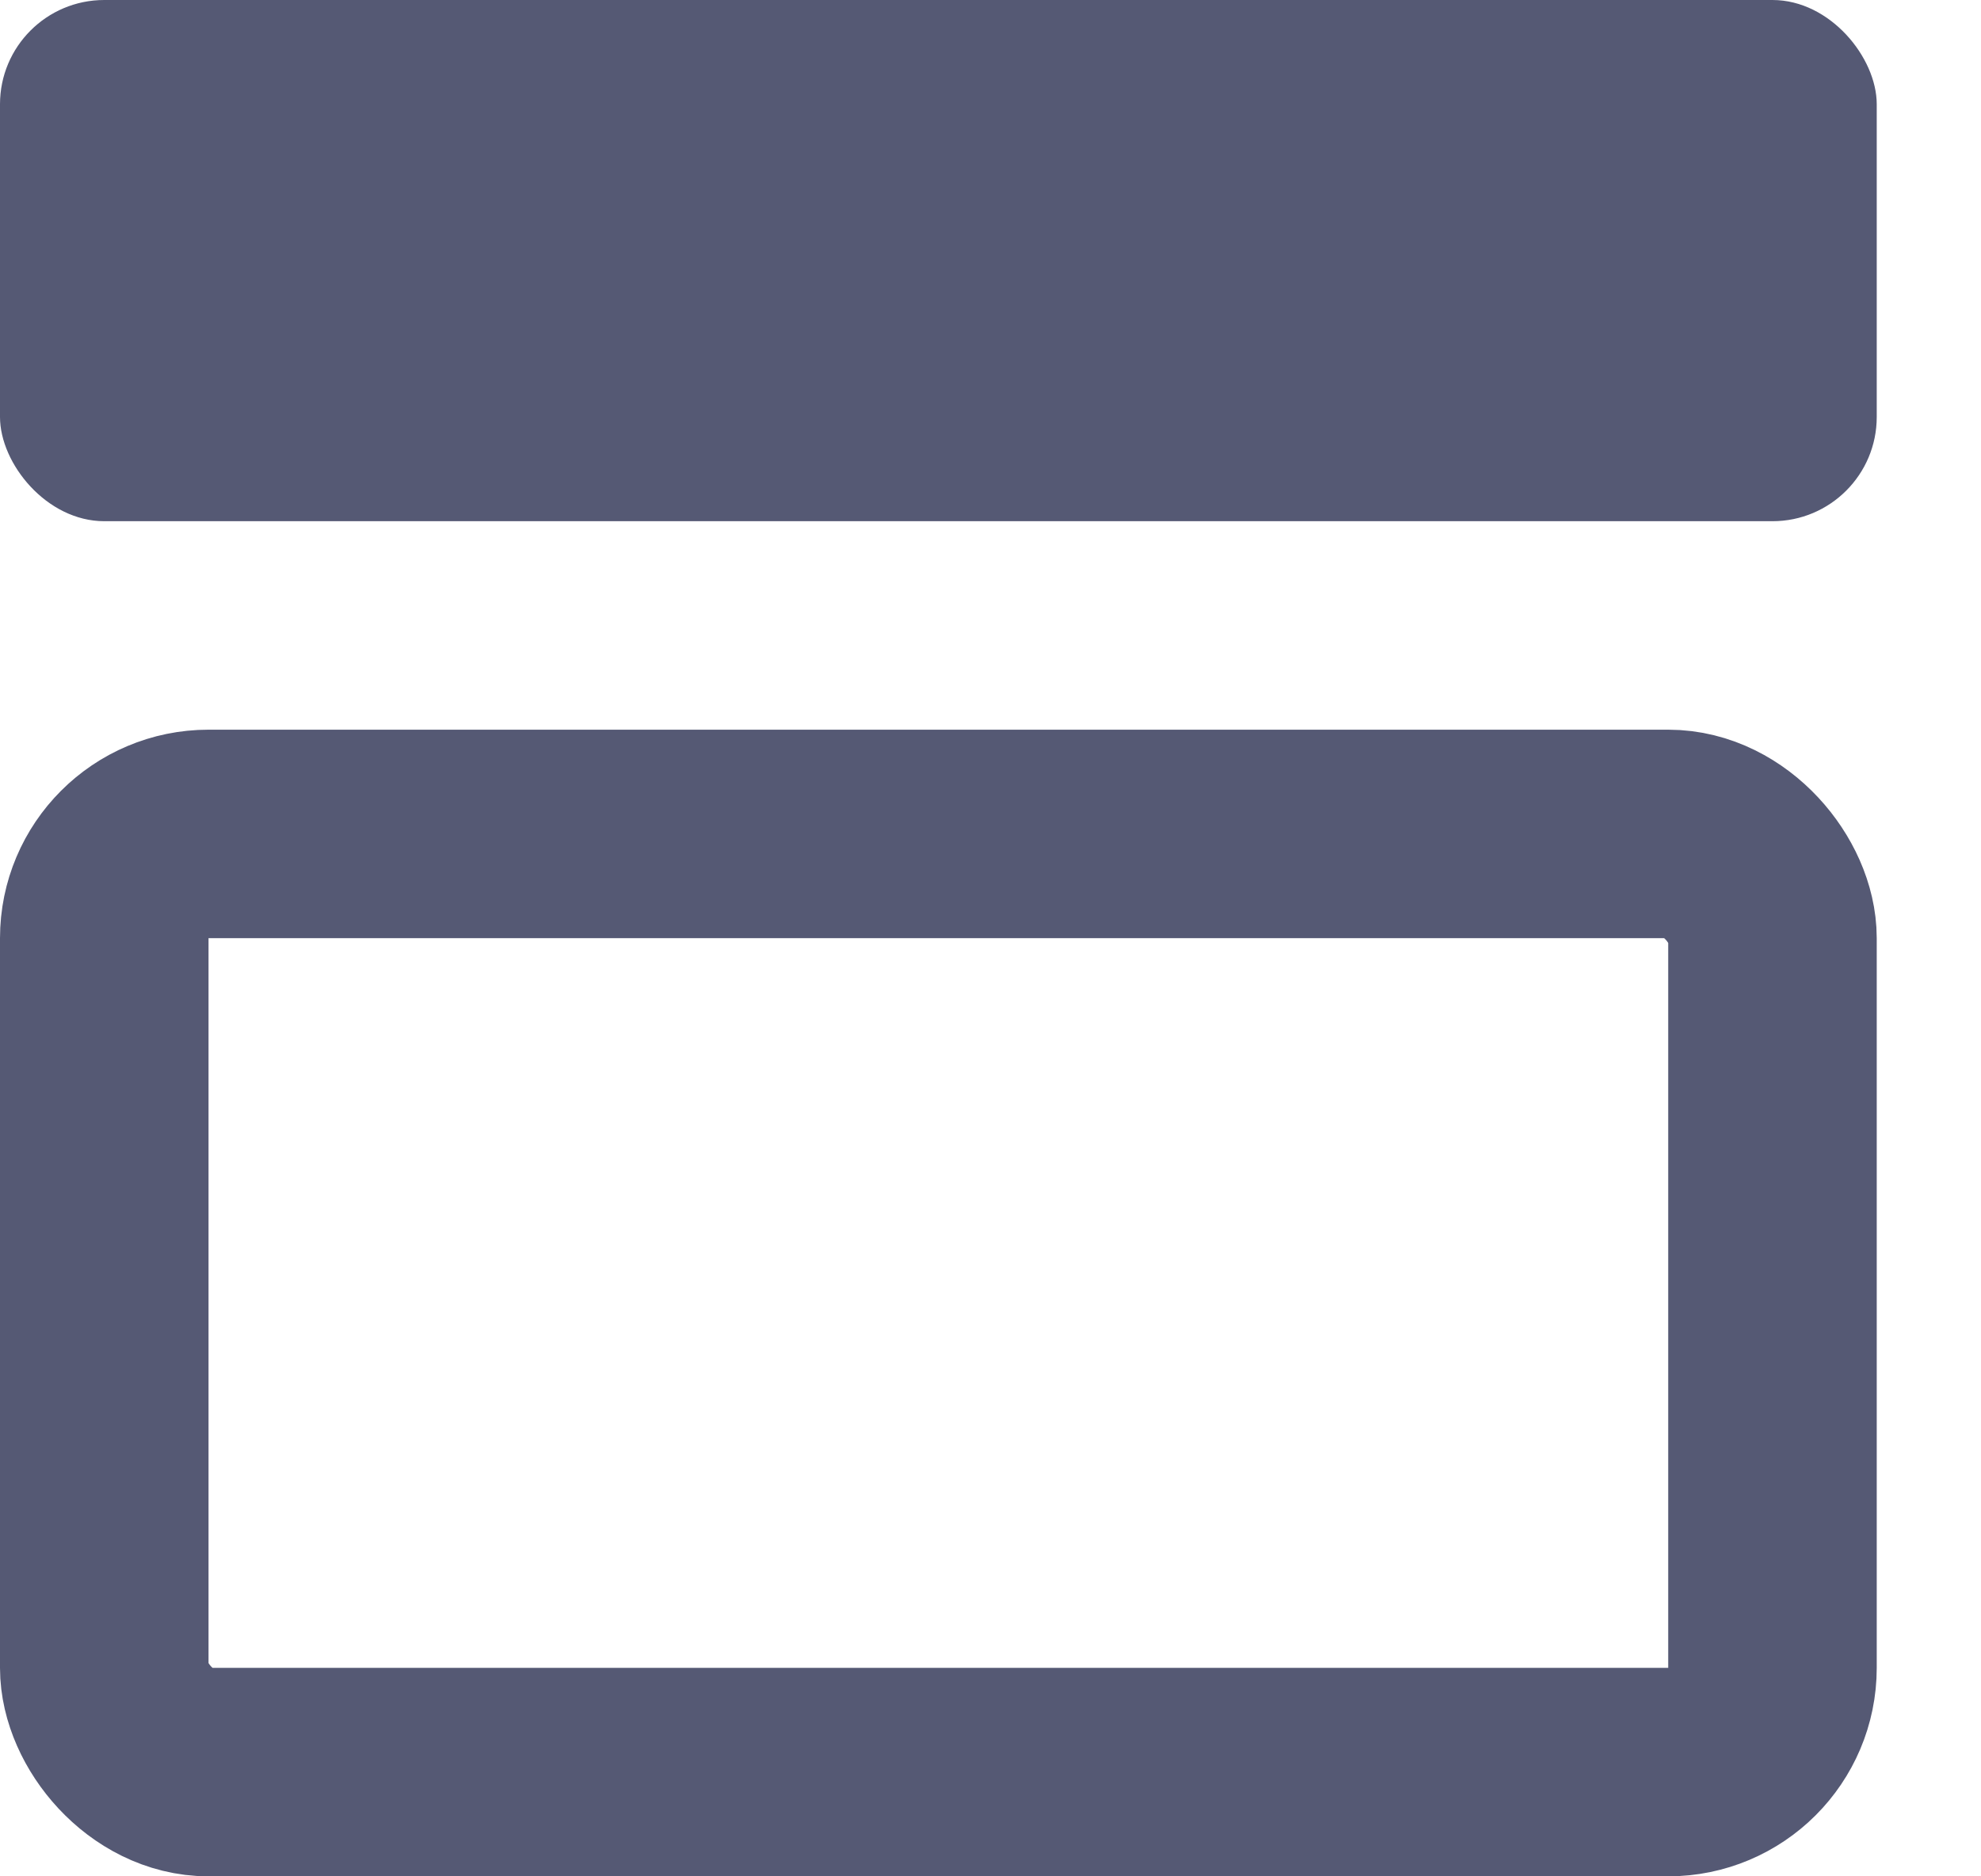 <svg width="19" height="18" viewBox="0 0 19 18" fill="none" xmlns="http://www.w3.org/2000/svg">
<rect width="18" height="5" rx="1" fill="#555974"/>
<rect x="1" y="8" width="16" height="9" rx="1" stroke="#555974" stroke-width="2"/>
</svg>
